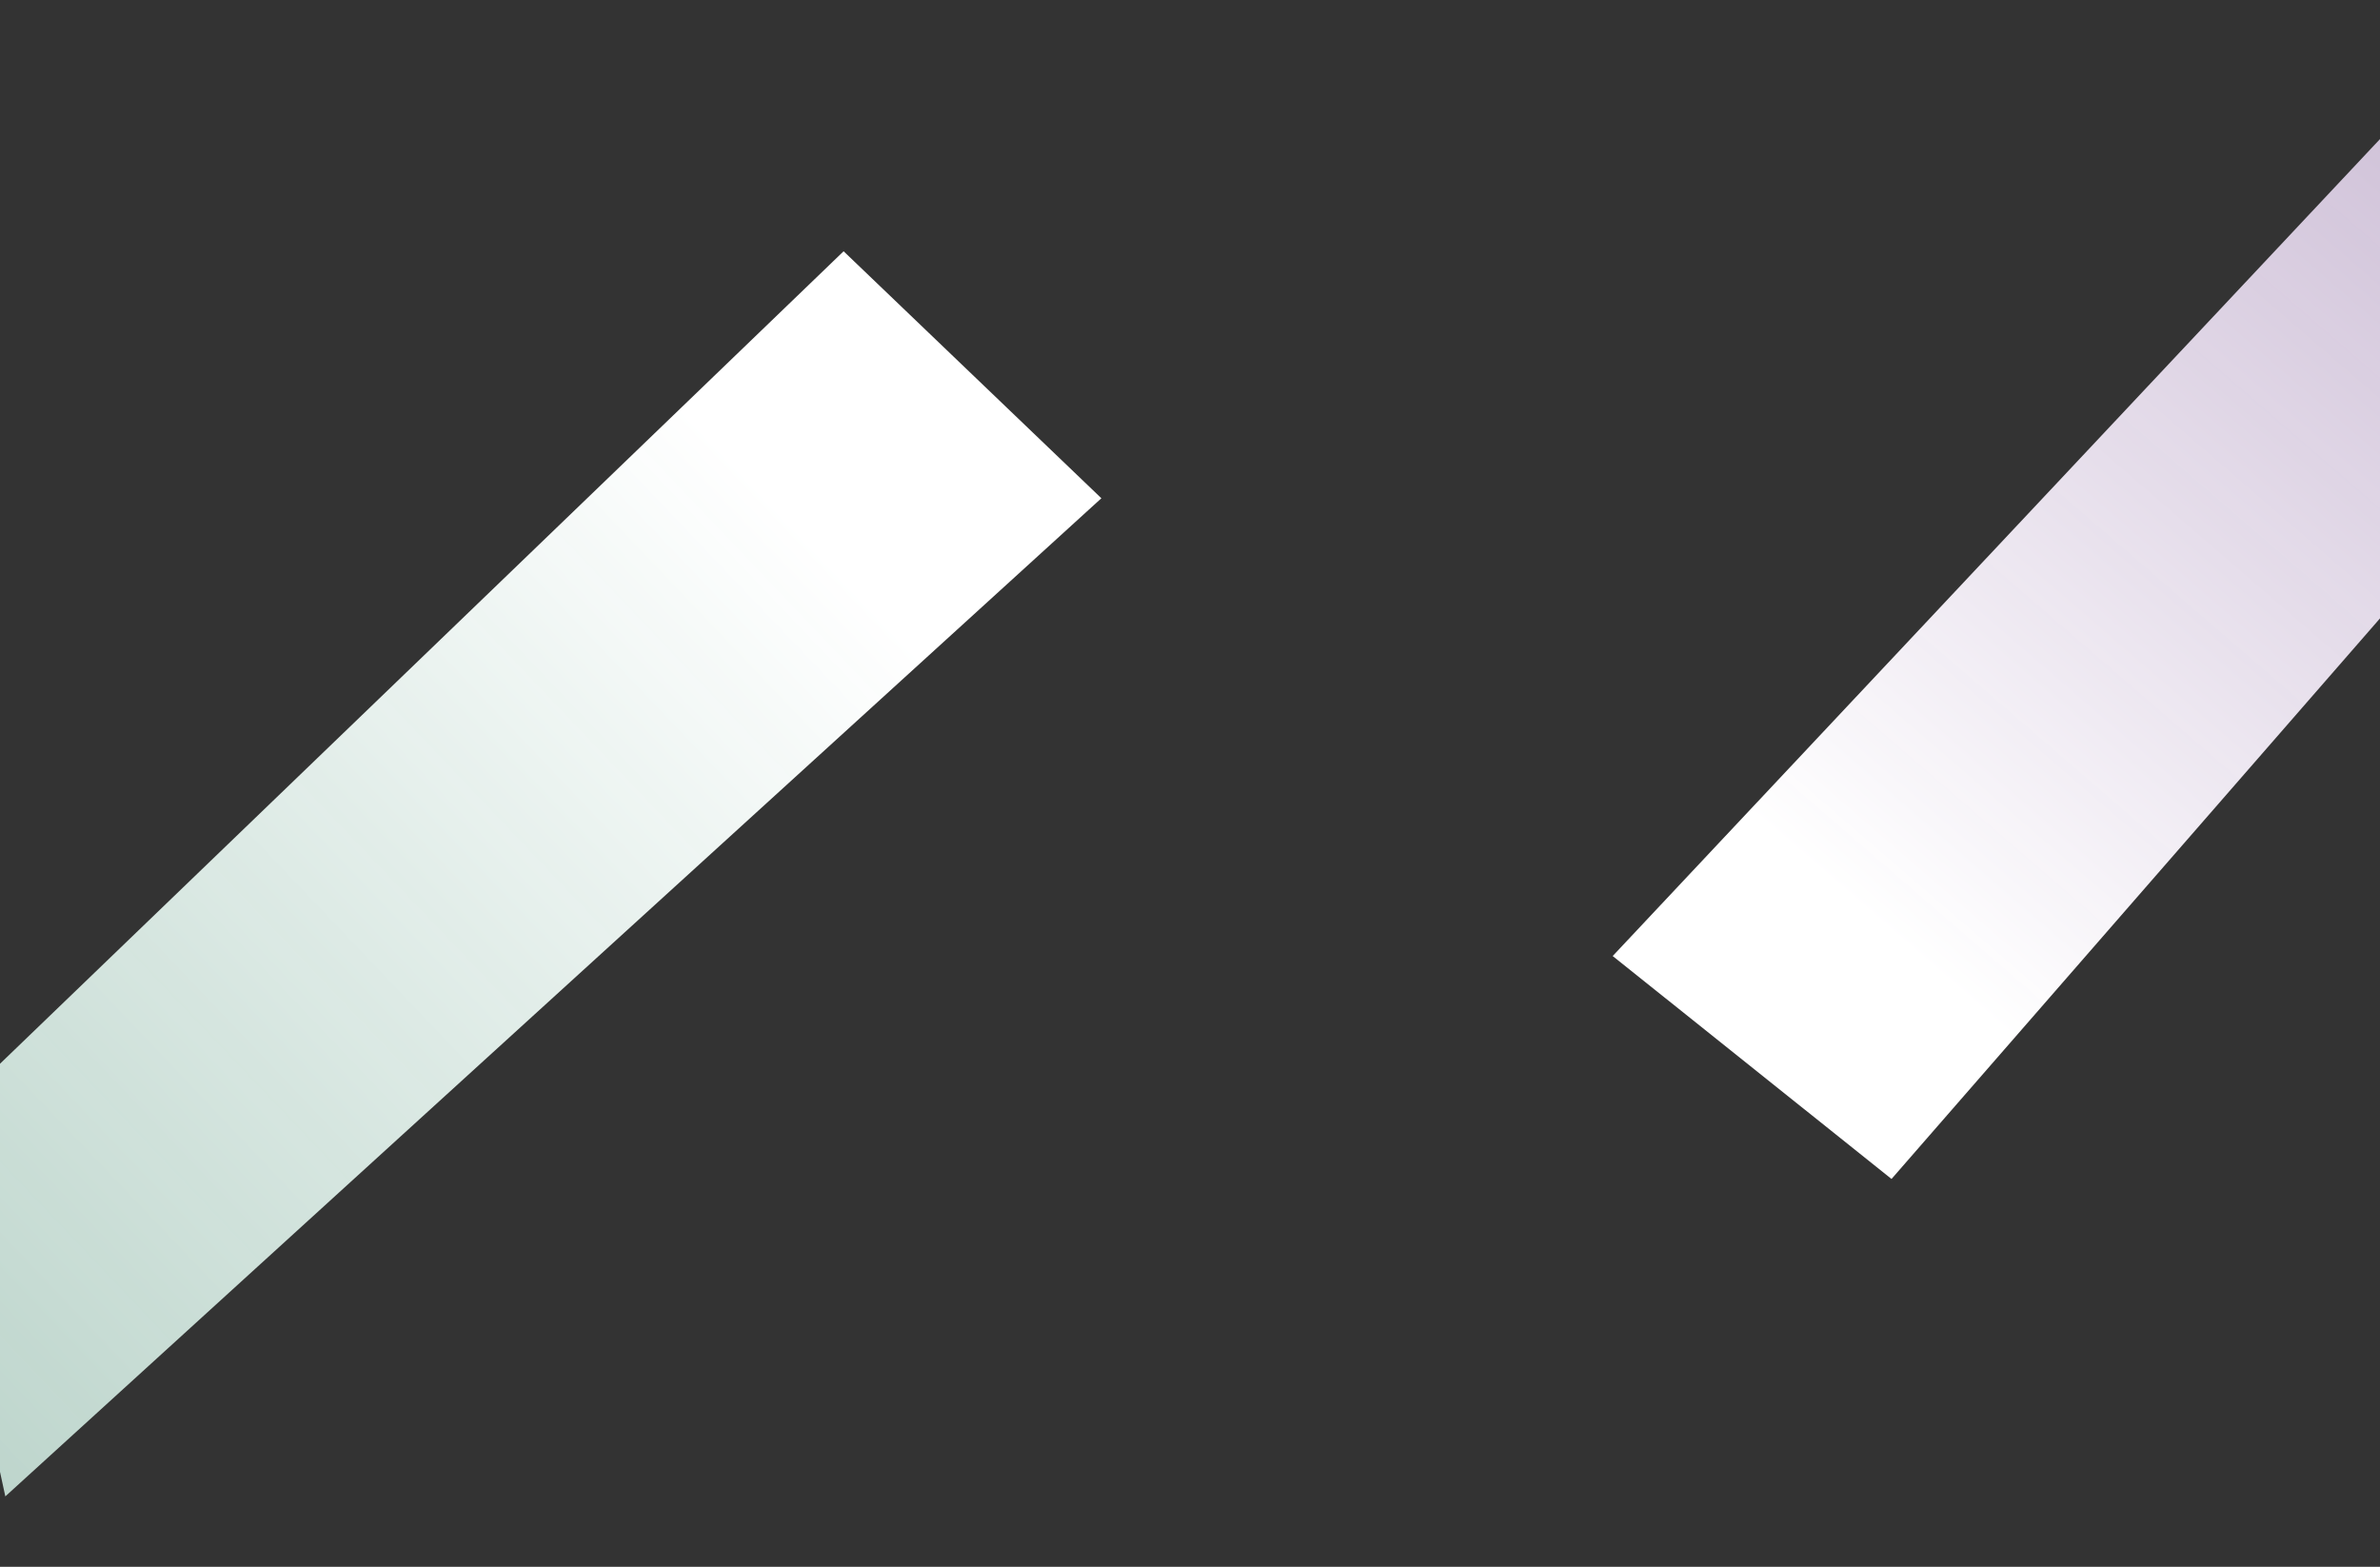 <svg width="1440" height="948" viewBox="0 0 1440 948" fill="none" xmlns="http://www.w3.org/2000/svg">
<rect x="0" y="0" width="1440" height="948" fill="#333333" stroke="none"/>
<path d="M-44.313 686.288L510.416 152.029L666.38 301.465L3.224 905.368L-44.313 686.288Z" fill="url(#paint0_linear_475_14)"/>
<path d="M1564.01 231.827L1144.45 713.322L975.746 578.436L1484.37 36.897L1564.01 231.827Z" fill="url(#paint1_linear_475_14)"/>
<defs>
<linearGradient id="paint0_linear_475_14" x1="-536.777" y1="1281.63" x2="579.755" y2="218.245" gradientUnits="userSpaceOnUse">
<stop stop-color="#C8FFEA" stop-opacity="0.62"/>
<stop offset="0.91" stop-color="white"/>
</linearGradient>
<linearGradient id="paint1_linear_475_14" x1="1919.92" y1="-297.202" x2="1086.35" y2="668.116" gradientUnits="userSpaceOnUse">
<stop stop-color="#EAC8FF" stop-opacity="0.62"/>
<stop offset="0.91" stop-color="white"/>
</linearGradient>
</defs>
</svg>

